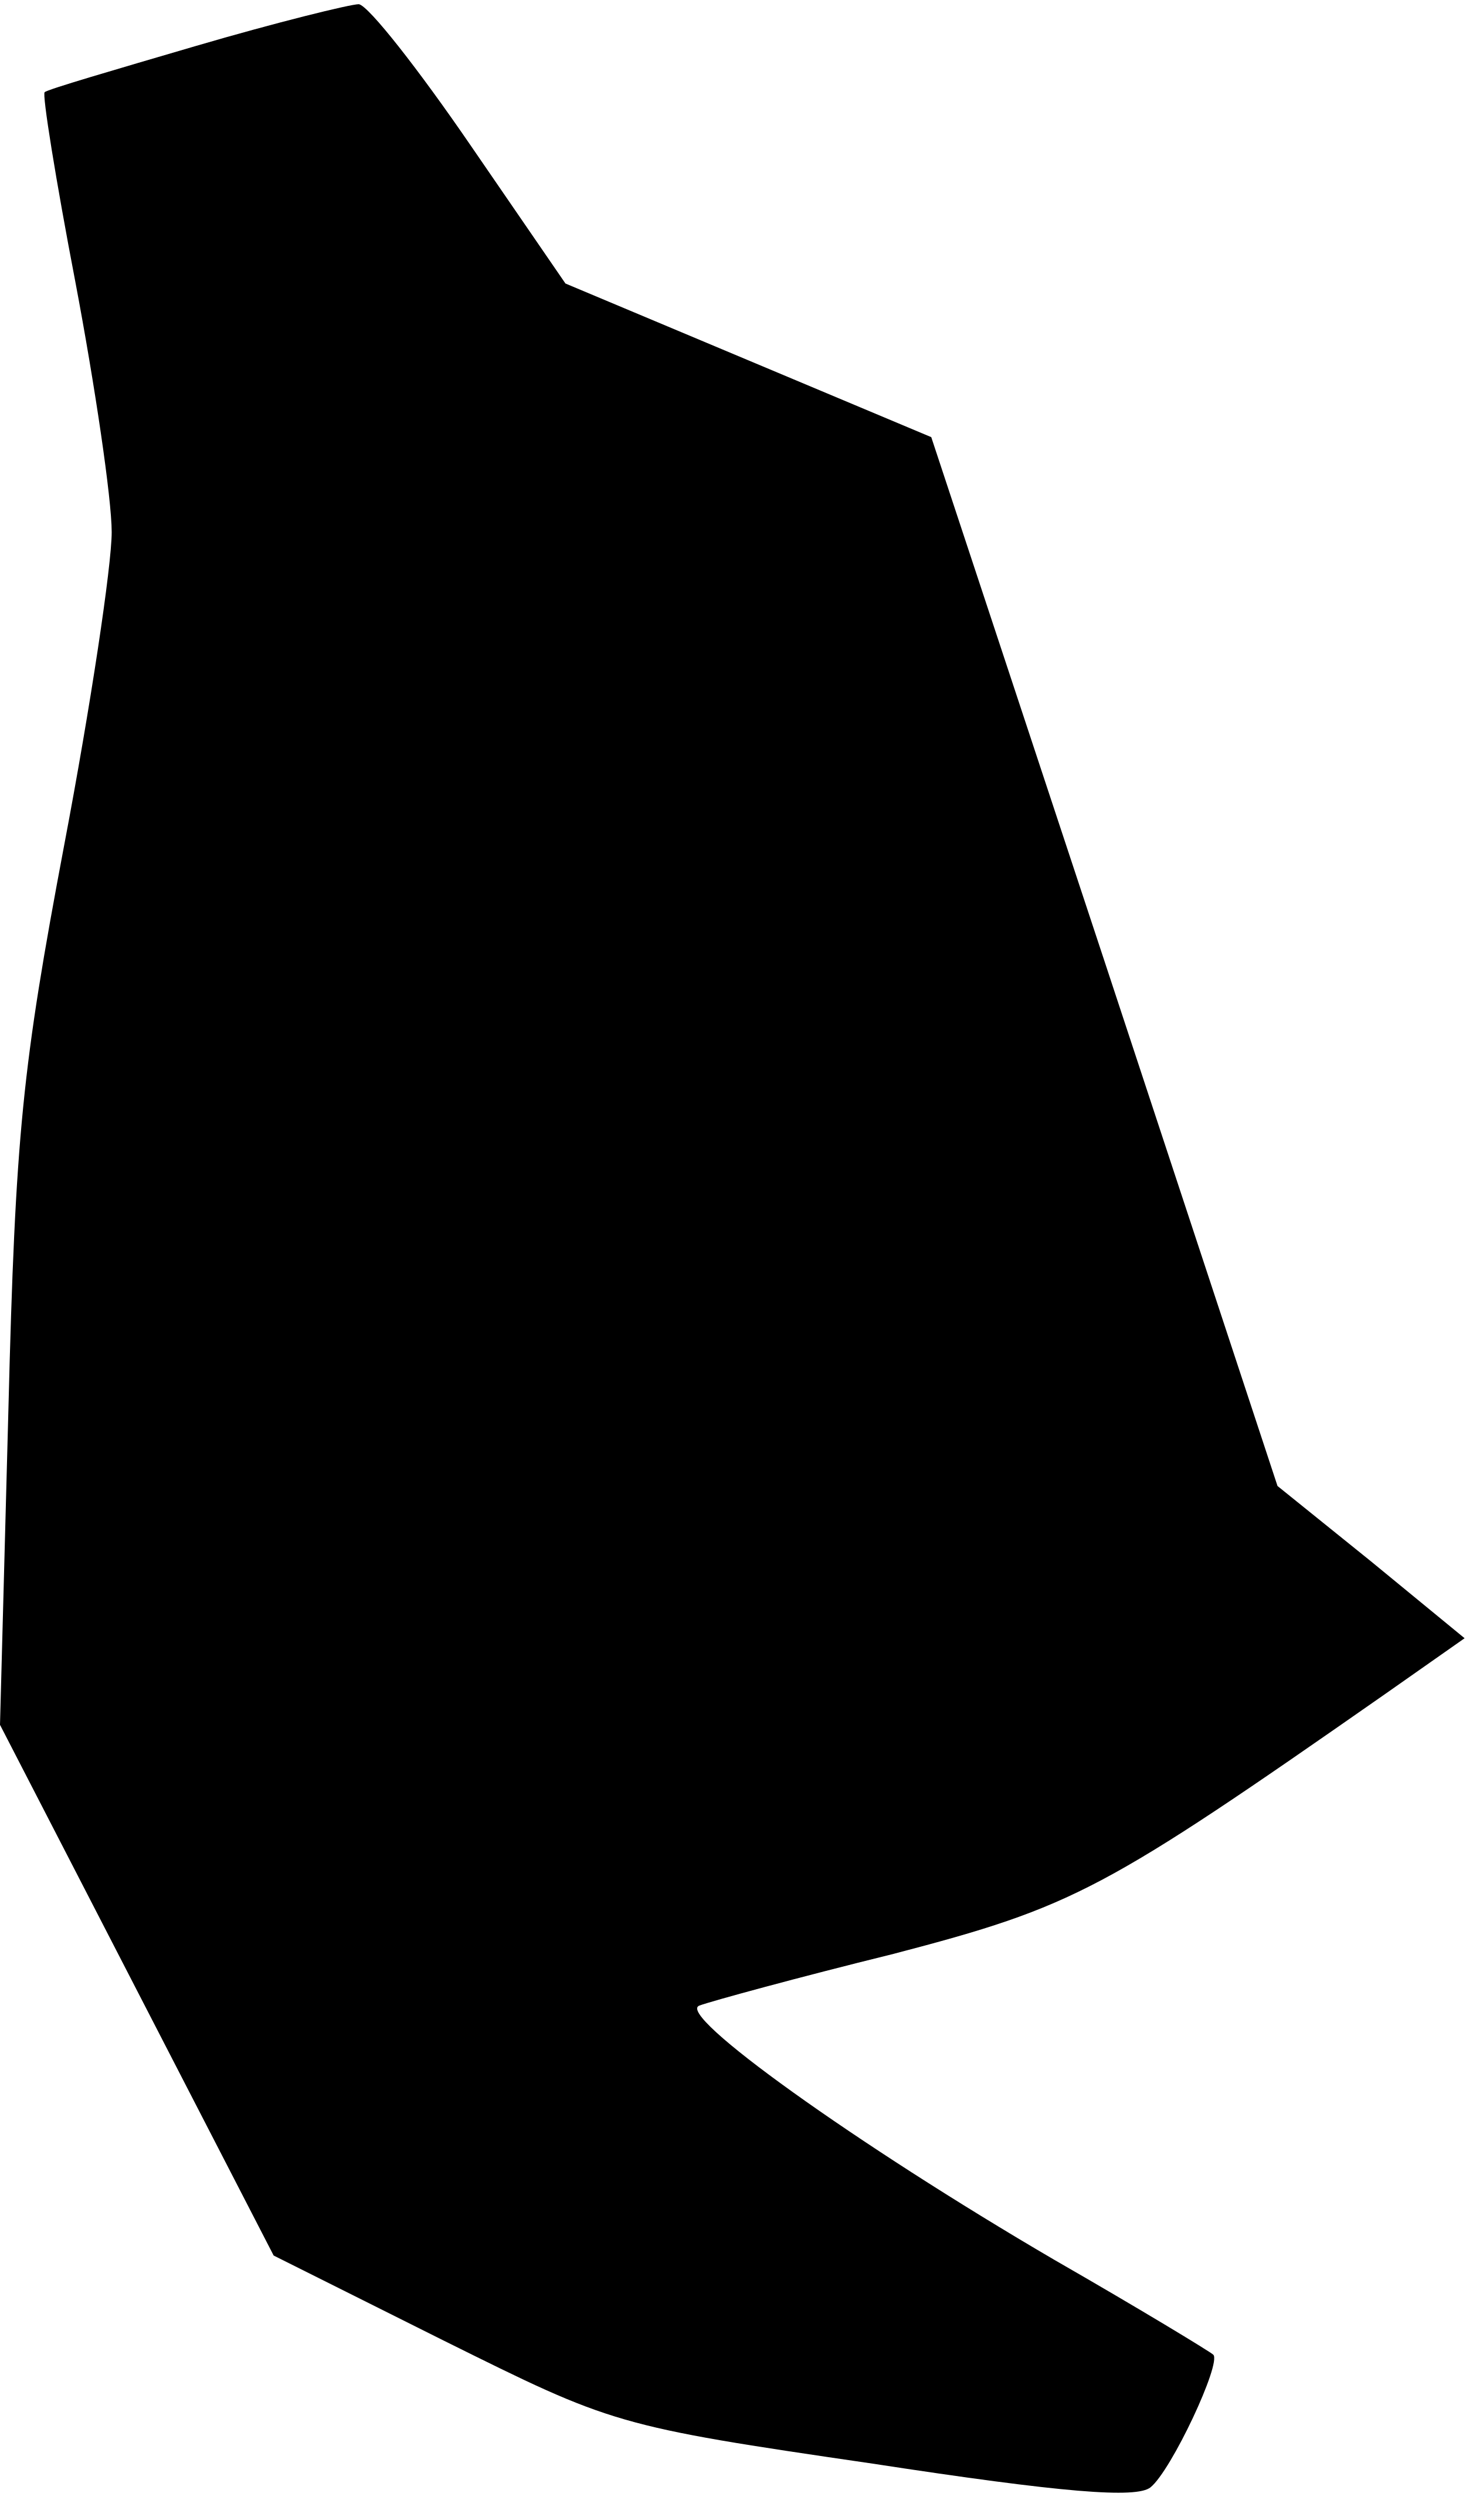 <?xml version="1.0" standalone="no"?>
<!DOCTYPE svg PUBLIC "-//W3C//DTD SVG 20010904//EN"
 "http://www.w3.org/TR/2001/REC-SVG-20010904/DTD/svg10.dtd">
<svg version="1.0" xmlns="http://www.w3.org/2000/svg"
 width="105pt" height="179pt" viewBox="0 0 105 179"
 preserveAspectRatio="xMidYMid meet">
<g transform="translate(0,179) scale(0.1,-0.1)"
fill="#000000" stroke="none">
<path fill="#000000" stroke="none" d="M140 1757 c-58 -17 -106 -31 -108 -33
-2 -1 8 -63 22 -136 14 -74 26 -155 26 -179 0 -24 -15 -124 -34 -224 -30 -159
-35 -206 -40 -405 l-6 -225 98 -190 98 -190 122 -61 c121 -60 122 -61 307 -88
137 -21 189 -25 199 -17 15 12 51 89 45 95 -2 2 -53 33 -114 68 -142 83 -272
176 -254 182 8 3 70 20 139 37 130 34 150 45 352 186 l57 40 -67 55 -67 54
-124 376 -124 375 -131 55 -131 55 -68 99 c-37 54 -73 100 -80 101 -6 0 -59
-13 -117 -30z"/>
</g>
</svg>
